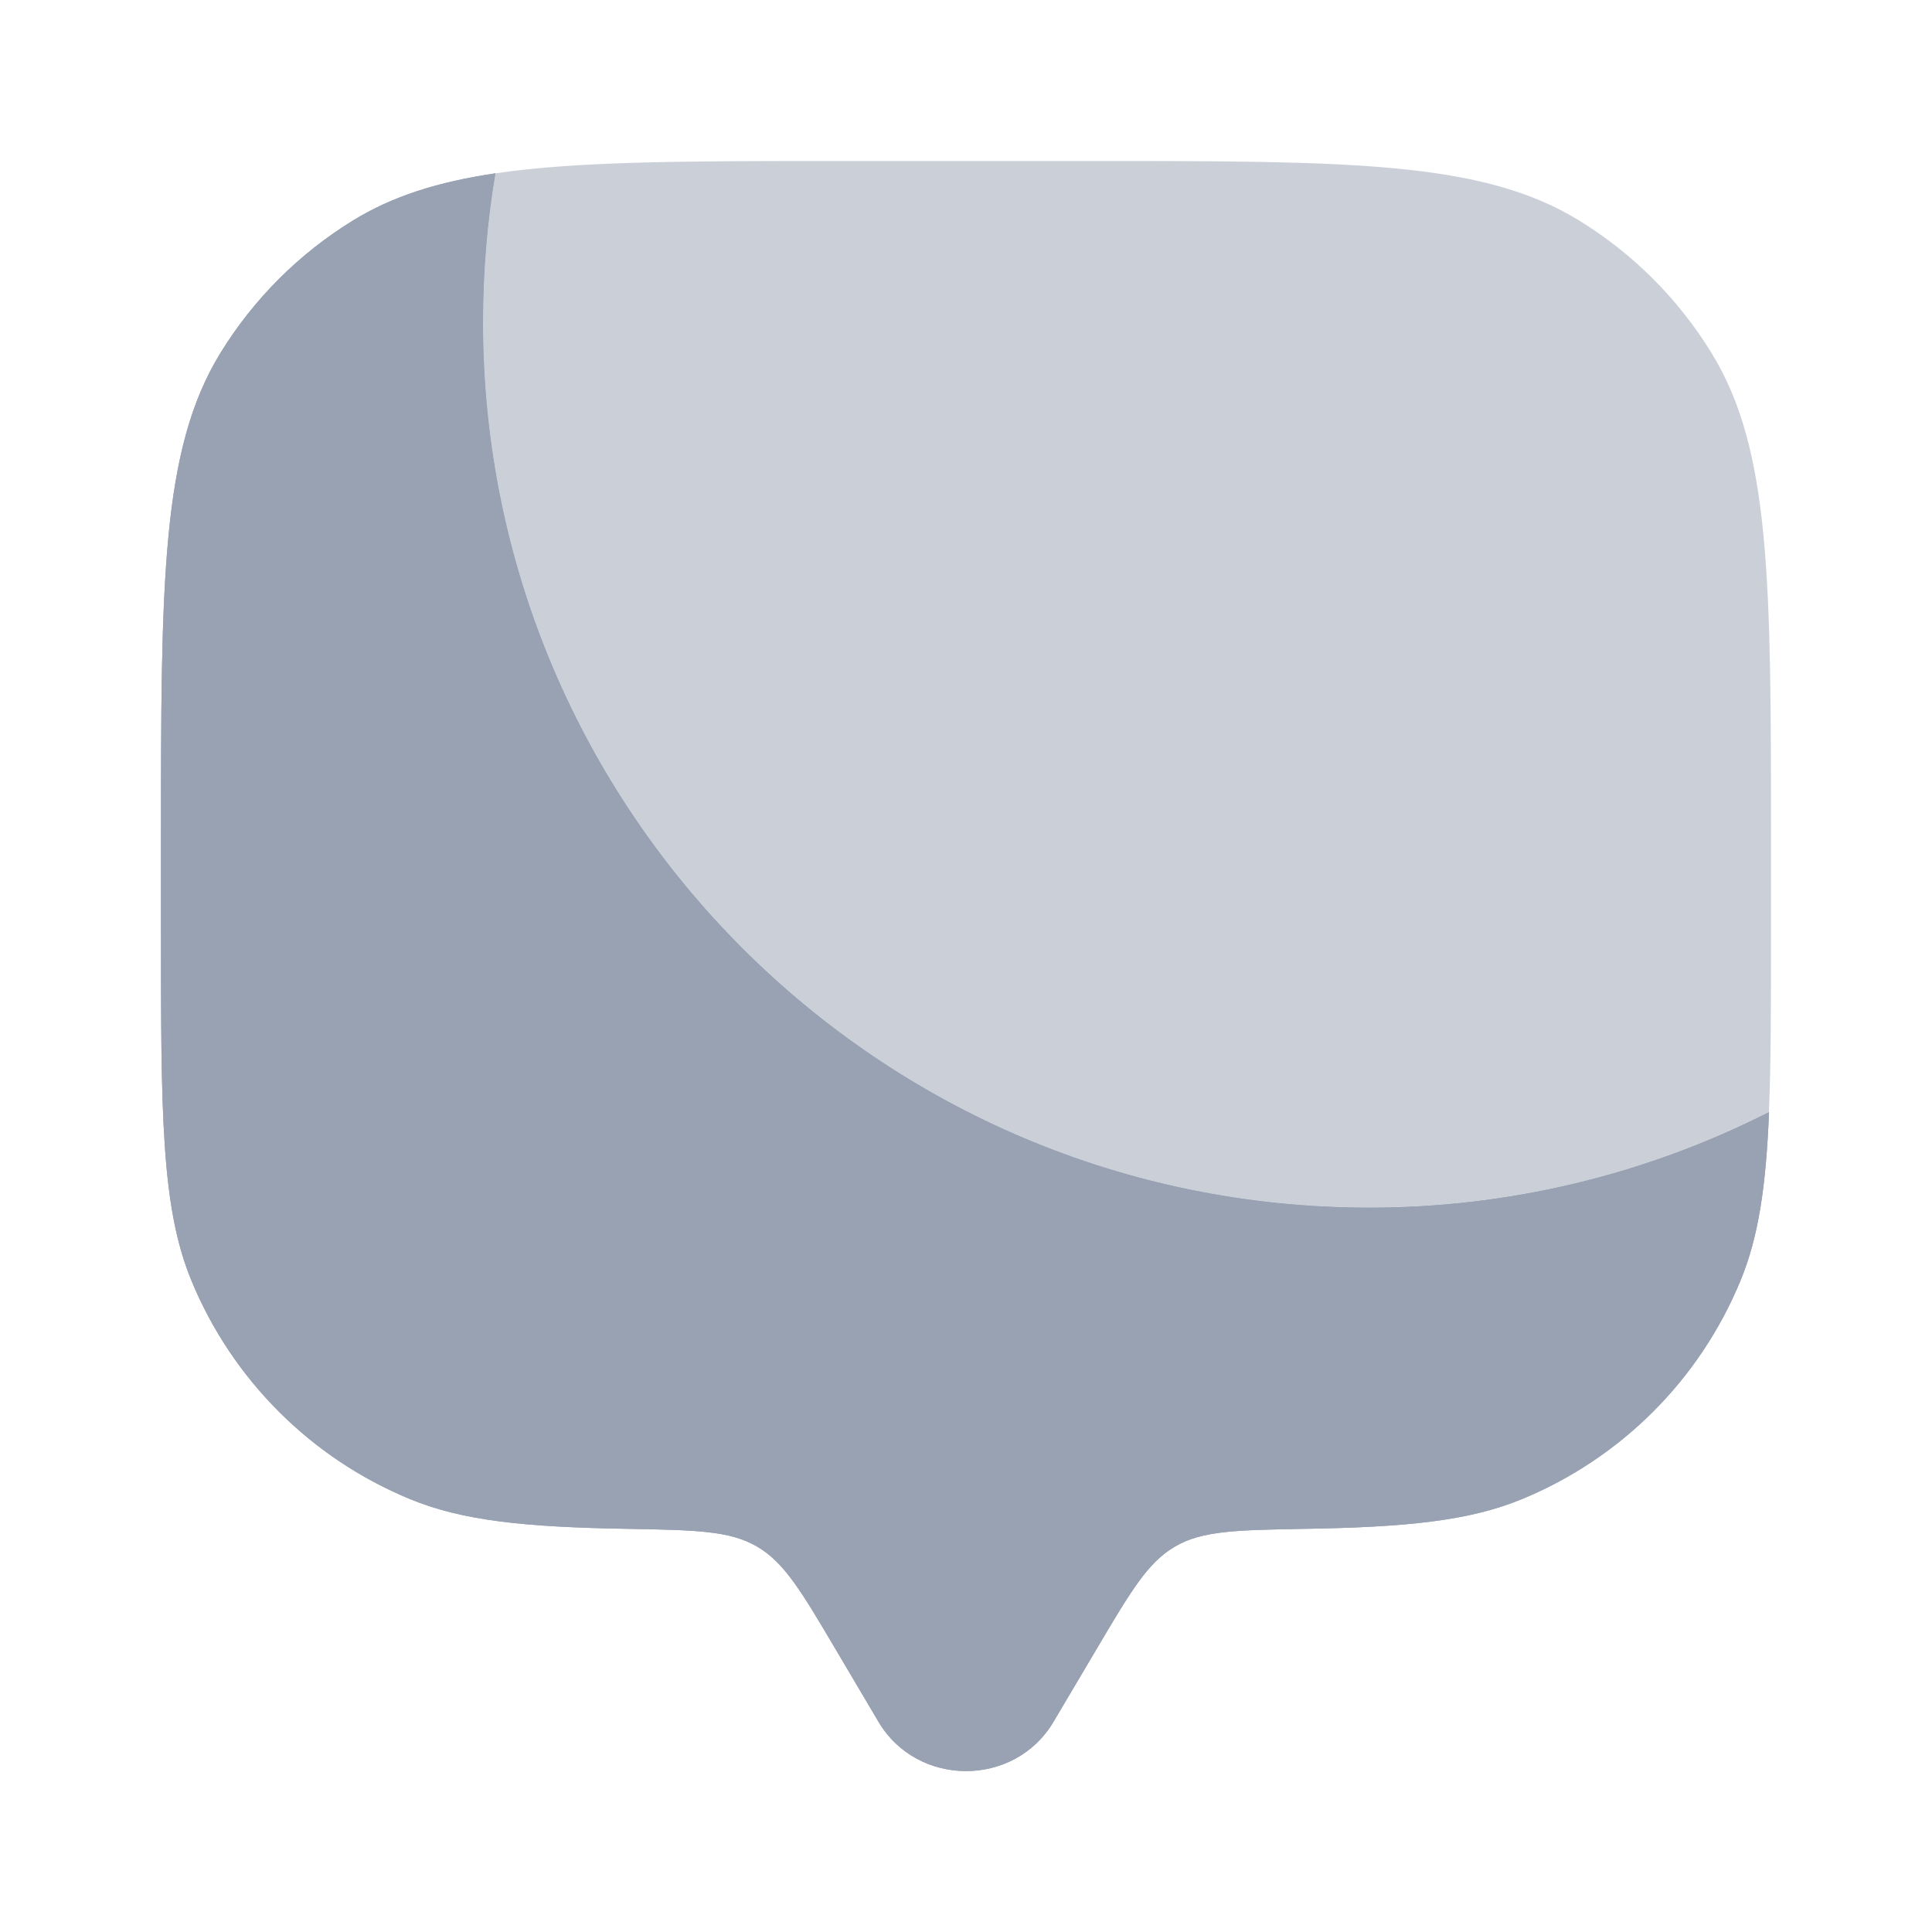 <svg viewBox="0 0 28 28" fill="none" xmlns="http://www.w3.org/2000/svg">
<path d="M25.638 16.116C23.839 17.03 21.85 17.504 19.834 17.501C12.746 17.5 7 11.755 7 4.667C7.001 3.932 7.061 3.213 7.18 2.512C6.346 2.636 5.69 2.843 5.12 3.193C4.335 3.674 3.675 4.334 3.193 5.118C2.333 6.523 2.333 8.433 2.333 12.251V13.418C2.333 16.136 2.333 17.495 2.777 18.566C3.07 19.274 3.5 19.917 4.042 20.459C4.584 21.001 5.227 21.43 5.935 21.723C6.705 22.043 7.623 22.132 9.088 22.157C10.08 22.175 10.576 22.183 10.97 22.413C11.364 22.642 11.61 23.056 12.1 23.885L12.732 24.954C13.296 25.906 14.704 25.906 15.268 24.954L15.901 23.885C16.391 23.057 16.636 22.642 17.03 22.413C17.424 22.183 17.92 22.175 18.912 22.157C20.377 22.133 21.295 22.043 22.065 21.723C22.773 21.43 23.416 21 23.958 20.459C24.5 19.917 24.929 19.274 25.222 18.566C25.487 17.928 25.595 17.187 25.638 16.116Z" fill="#98A2B3"/>
<path fill-rule="evenodd" clip-rule="evenodd" d="M15.268 24.954L15.901 23.885C16.391 23.057 16.636 22.642 17.03 22.413C17.424 22.183 17.92 22.175 18.912 22.157C20.377 22.133 21.295 22.043 22.065 21.723C22.773 21.43 23.416 21 23.958 20.459C24.5 19.917 24.929 19.274 25.222 18.566C25.487 17.928 25.595 17.187 25.638 16.116C23.839 17.03 21.85 17.504 19.834 17.501C12.746 17.5 7 11.755 7 4.667C7.001 3.932 7.061 3.213 7.18 2.512C6.346 2.636 5.69 2.843 5.12 3.193C4.335 3.674 3.675 4.334 3.193 5.118C2.333 6.523 2.333 8.433 2.333 12.251V13.418C2.333 16.136 2.333 17.495 2.777 18.566C3.07 19.274 3.5 19.917 4.042 20.459C4.584 21.001 5.227 21.43 5.935 21.723C6.705 22.043 7.623 22.132 9.088 22.157C10.08 22.175 10.576 22.183 10.97 22.413C11.364 22.642 11.61 23.056 12.1 23.885L12.732 24.954C13.296 25.906 14.704 25.906 15.268 24.954Z" fill="#98A2B3"/>
<path opacity="0.5" d="M15.75 2.333H12.25C9.987 2.333 8.394 2.333 7.18 2.512C7.061 3.213 7.001 3.932 7 4.667C7 11.754 12.746 17.5 19.833 17.5C21.922 17.5 23.893 17.001 25.637 16.115C25.667 15.391 25.667 14.514 25.667 13.417V12.25C25.667 8.432 25.667 6.522 24.807 5.119C24.326 4.334 23.666 3.674 22.882 3.193C21.478 2.333 19.569 2.333 15.75 2.333Z" fill="#98A2B3"/>
</svg>
